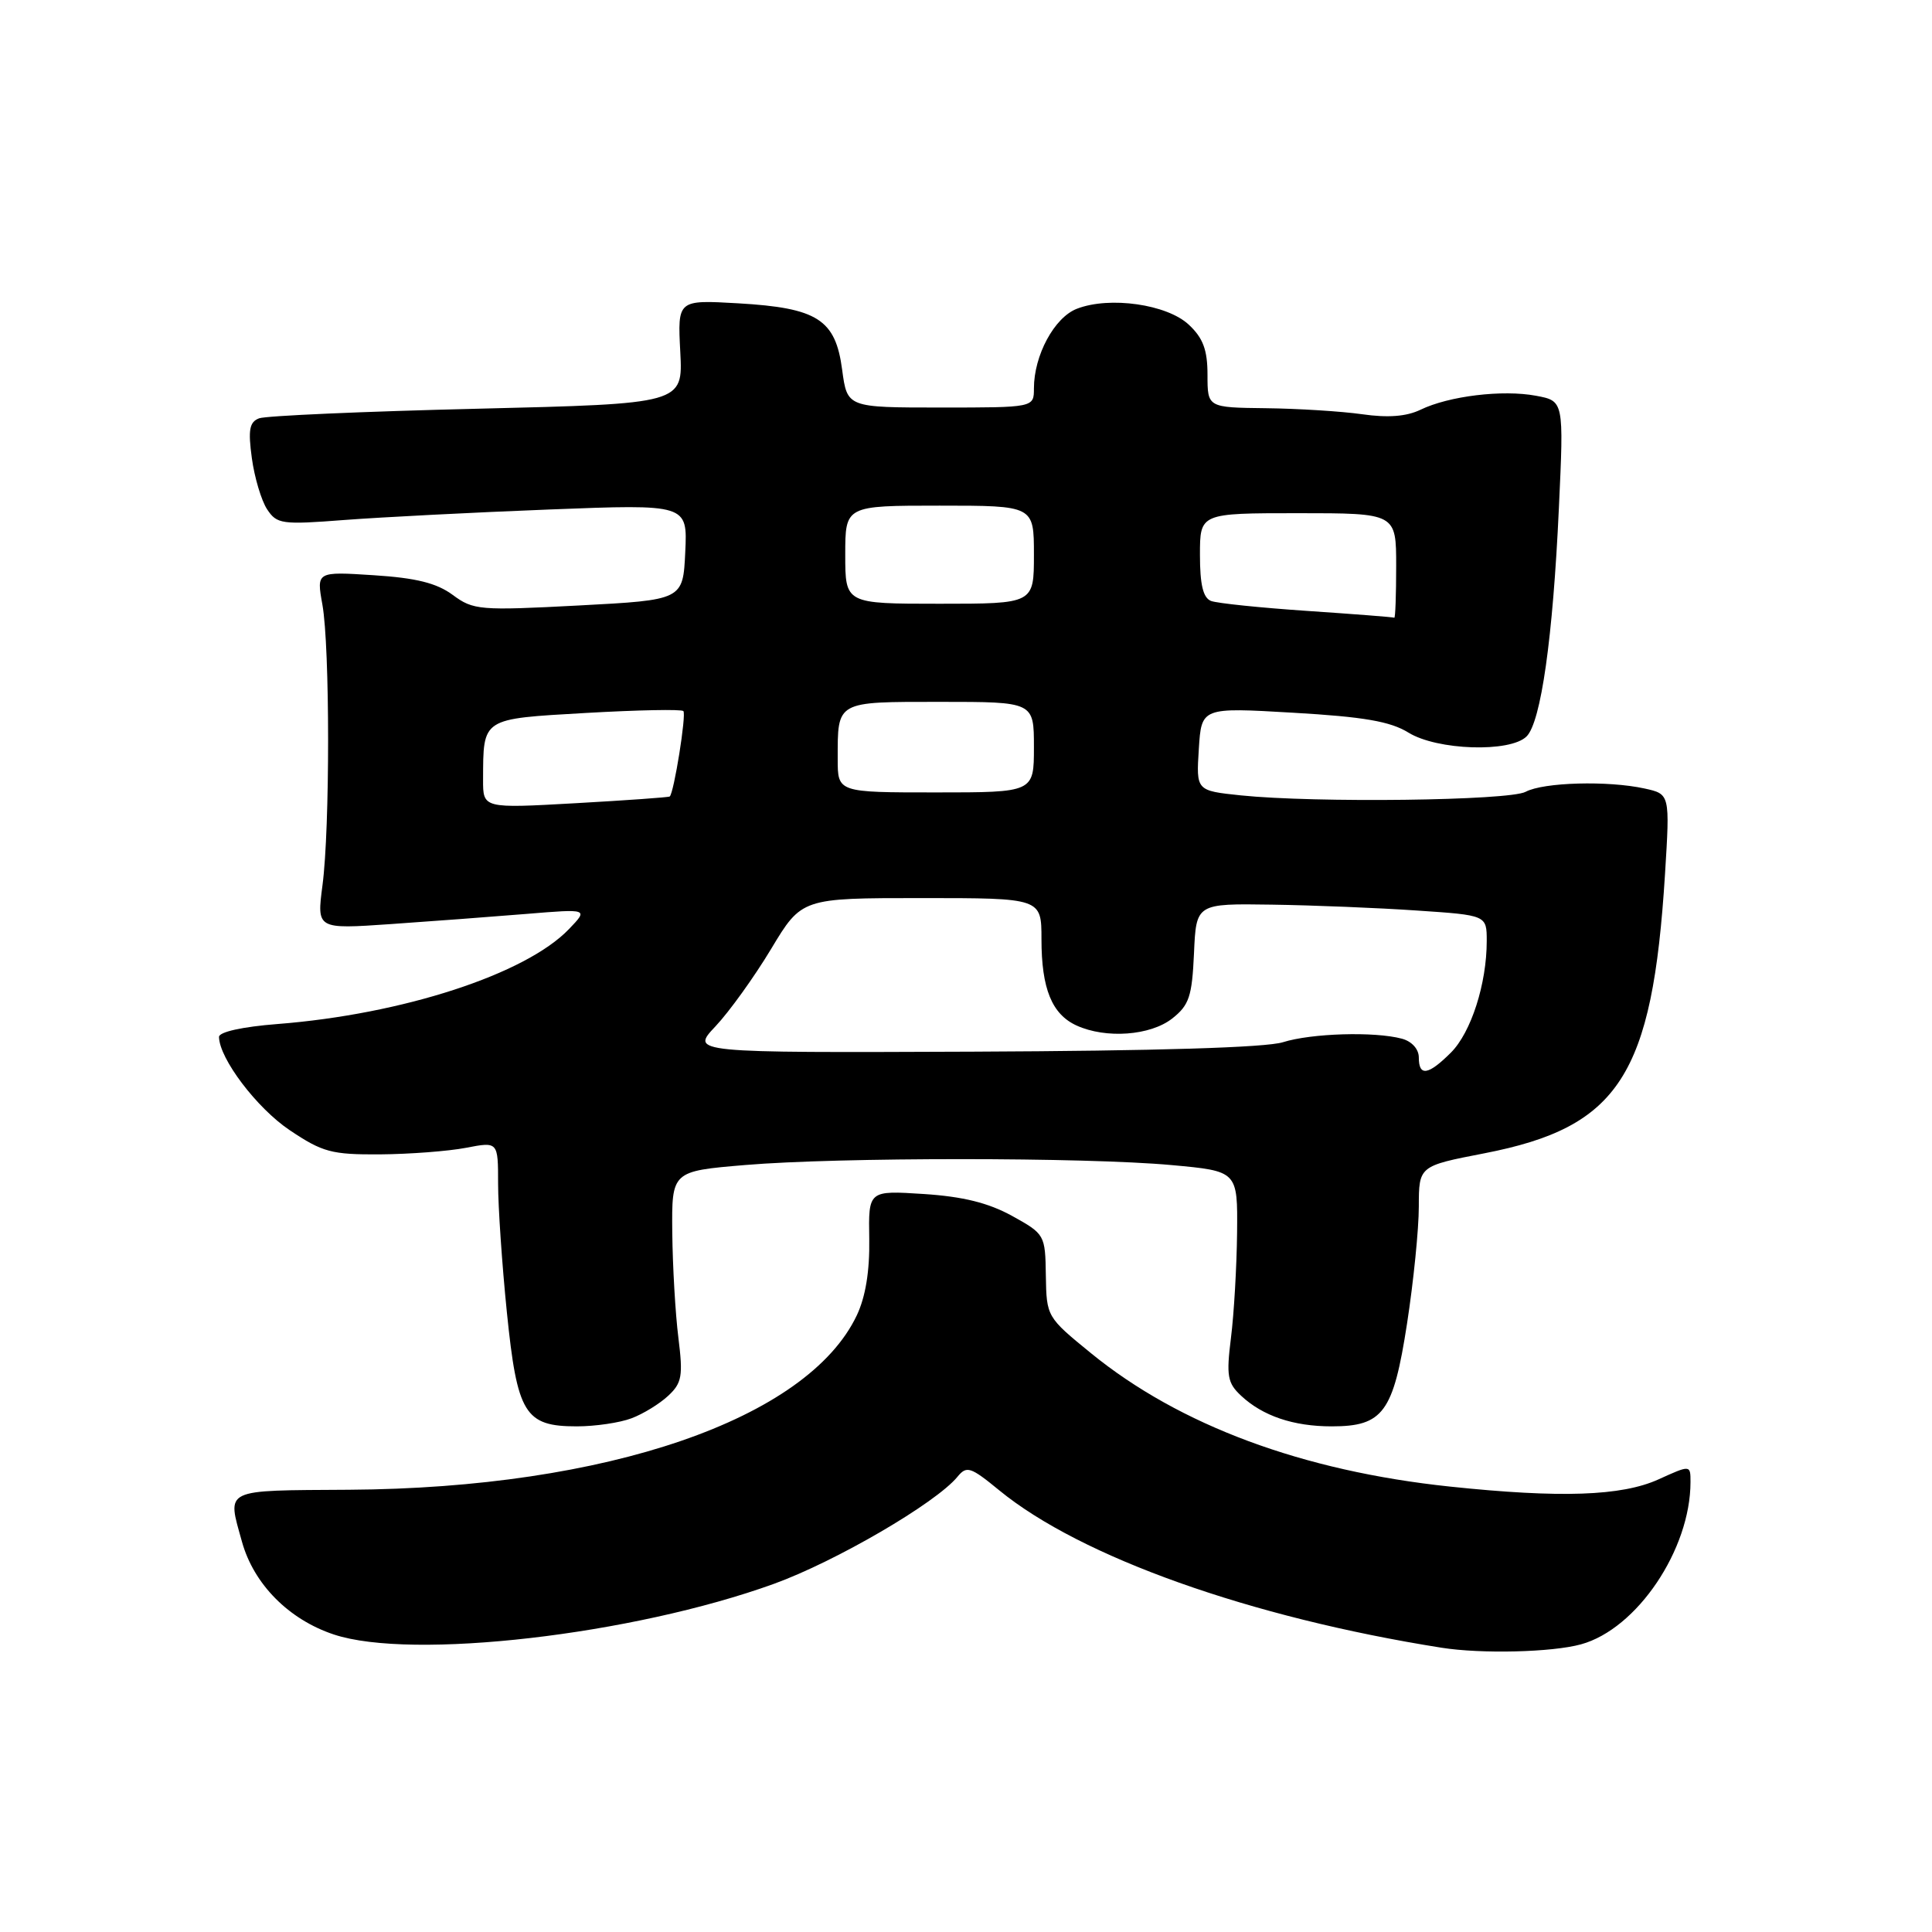 <?xml version="1.0" encoding="UTF-8" standalone="no"?>
<!DOCTYPE svg PUBLIC "-//W3C//DTD SVG 1.1//EN" "http://www.w3.org/Graphics/SVG/1.1/DTD/svg11.dtd" >
<svg xmlns="http://www.w3.org/2000/svg" xmlns:xlink="http://www.w3.org/1999/xlink" version="1.1" viewBox="0 0 256 256">
 <g >
 <path fill="currentColor"
d=" M 209.50 217.88 C 216.91 215.84 224.00 205.32 224.00 196.37 C 224.00 194.10 224.00 194.10 219.75 196.03 C 214.87 198.24 206.76 198.52 192.13 196.98 C 172.60 194.92 156.30 188.87 144.58 179.32 C 138.70 174.53 138.67 174.47 138.58 169.02 C 138.50 163.62 138.45 163.52 134.10 161.11 C 130.95 159.38 127.60 158.55 122.38 158.21 C 115.07 157.74 115.07 157.74 115.18 164.17 C 115.25 168.42 114.69 171.84 113.53 174.29 C 107.00 188.05 80.39 197.19 46.25 197.40 C 29.39 197.51 30.09 197.17 32.06 204.28 C 33.62 209.91 38.27 214.60 44.24 216.58 C 54.56 220.01 83.83 216.64 102.54 209.87 C 110.72 206.91 124.01 199.16 126.86 195.69 C 128.09 194.19 128.58 194.34 132.41 197.48 C 143.20 206.32 165.68 214.32 191.00 218.33 C 196.29 219.17 205.67 218.94 209.50 217.88 Z  M 83.68 187.93 C 85.23 187.35 87.42 186.00 88.55 184.94 C 90.36 183.25 90.52 182.32 89.89 177.26 C 89.49 174.09 89.13 167.83 89.08 163.34 C 89.00 155.19 89.00 155.19 98.75 154.37 C 111.10 153.33 143.78 153.33 155.25 154.38 C 164.00 155.18 164.00 155.18 163.92 163.34 C 163.87 167.83 163.51 174.09 163.11 177.26 C 162.48 182.32 162.64 183.25 164.45 184.94 C 167.31 187.62 171.38 189.00 176.45 189.00 C 183.27 189.00 184.62 187.17 186.44 175.38 C 187.30 169.82 188.00 162.84 188.00 159.88 C 188.01 154.50 188.01 154.50 196.68 152.82 C 214.54 149.35 218.95 142.54 220.62 115.86 C 221.28 105.22 221.28 105.22 217.91 104.48 C 213.07 103.42 204.52 103.65 202.15 104.92 C 199.96 106.09 174.25 106.41 164.40 105.39 C 158.50 104.77 158.50 104.77 158.85 99.25 C 159.20 93.73 159.20 93.73 171.35 94.44 C 180.71 94.98 184.22 95.59 186.62 97.07 C 190.43 99.43 200.11 99.74 202.28 97.58 C 204.19 95.67 205.77 84.52 206.56 67.32 C 207.22 53.13 207.22 53.13 203.53 52.44 C 199.11 51.61 191.99 52.47 188.23 54.29 C 186.36 55.19 183.92 55.38 180.50 54.89 C 177.75 54.50 172.01 54.14 167.75 54.09 C 160.00 54.00 160.00 54.00 160.00 49.67 C 160.00 46.37 159.42 44.80 157.53 43.03 C 154.65 40.32 147.03 39.23 142.70 40.91 C 139.71 42.06 137.00 47.08 137.00 51.47 C 137.00 54.00 137.00 54.00 124.63 54.00 C 112.26 54.00 112.26 54.00 111.59 49.00 C 110.71 42.32 108.33 40.80 97.80 40.19 C 89.78 39.73 89.78 39.73 90.14 46.62 C 90.50 53.50 90.50 53.50 63.21 54.16 C 48.21 54.52 35.21 55.09 34.33 55.43 C 33.05 55.92 32.86 56.96 33.37 60.70 C 33.72 63.27 34.63 66.32 35.39 67.48 C 36.69 69.45 37.33 69.54 45.64 68.90 C 50.51 68.53 62.74 67.90 72.80 67.51 C 91.10 66.80 91.10 66.80 90.80 73.15 C 90.50 79.50 90.50 79.50 76.68 80.23 C 63.55 80.92 62.72 80.85 59.99 78.83 C 57.86 77.26 55.15 76.58 49.52 76.22 C 41.93 75.73 41.93 75.73 42.72 80.12 C 43.72 85.74 43.73 109.74 42.73 117.31 C 41.97 123.12 41.97 123.12 51.73 122.45 C 57.11 122.08 65.21 121.47 69.74 121.10 C 77.97 120.42 77.97 120.42 75.40 123.10 C 69.68 129.08 53.34 134.40 36.75 135.69 C 32.12 136.05 29.01 136.74 29.02 137.40 C 29.06 140.27 34.03 146.83 38.38 149.75 C 42.75 152.68 43.93 153.00 50.36 152.96 C 54.29 152.93 59.41 152.54 61.75 152.09 C 66.00 151.27 66.00 151.27 66.00 156.83 C 66.00 159.88 66.52 167.55 67.16 173.85 C 68.53 187.35 69.54 189.00 76.43 189.00 C 78.87 189.00 82.14 188.52 83.68 187.93 Z  M 188.00 140.12 C 188.00 139.01 187.07 137.98 185.75 137.63 C 182.13 136.66 173.77 136.91 169.99 138.10 C 167.75 138.81 153.07 139.25 129.00 139.35 C 91.50 139.50 91.50 139.50 94.80 136.00 C 96.62 134.07 99.94 129.46 102.17 125.75 C 106.23 119.00 106.23 119.00 122.11 119.00 C 138.00 119.00 138.00 119.00 138.00 124.45 C 138.00 131.00 139.38 134.40 142.66 135.89 C 146.55 137.66 152.43 137.23 155.32 134.96 C 157.57 133.19 157.95 132.05 158.21 126.32 C 158.50 119.72 158.50 119.72 168.50 119.87 C 174.00 119.95 182.66 120.30 187.75 120.65 C 197.00 121.27 197.00 121.27 197.00 124.69 C 197.00 130.35 194.93 136.80 192.25 139.48 C 189.24 142.48 188.00 142.67 188.00 140.12 Z  M 64.01 103.31 C 64.04 95.08 63.75 95.27 77.64 94.47 C 84.48 94.08 90.30 93.96 90.55 94.22 C 90.97 94.64 89.30 105.09 88.74 105.54 C 88.61 105.65 82.99 106.05 76.25 106.43 C 64.00 107.12 64.00 107.12 64.01 103.31 Z  M 111.00 100.58 C 111.00 92.84 110.71 93.00 124.61 93.00 C 137.00 93.00 137.00 93.00 137.00 99.00 C 137.00 105.00 137.00 105.00 124.00 105.00 C 111.00 105.00 111.00 105.00 111.00 100.58 Z  M 173.22 80.95 C 167.02 80.53 161.28 79.94 160.47 79.63 C 159.42 79.22 159.00 77.48 159.00 73.53 C 159.00 68.00 159.00 68.00 172.00 68.00 C 185.00 68.00 185.00 68.00 185.00 75.00 C 185.00 78.85 184.89 81.93 184.75 81.85 C 184.61 81.77 179.42 81.37 173.22 80.95 Z  M 112.00 73.50 C 112.00 67.00 112.00 67.00 124.50 67.00 C 137.00 67.00 137.00 67.00 137.00 73.50 C 137.00 80.00 137.00 80.00 124.50 80.00 C 112.00 80.00 112.00 80.00 112.00 73.50 Z "/>
</g>
</svg>